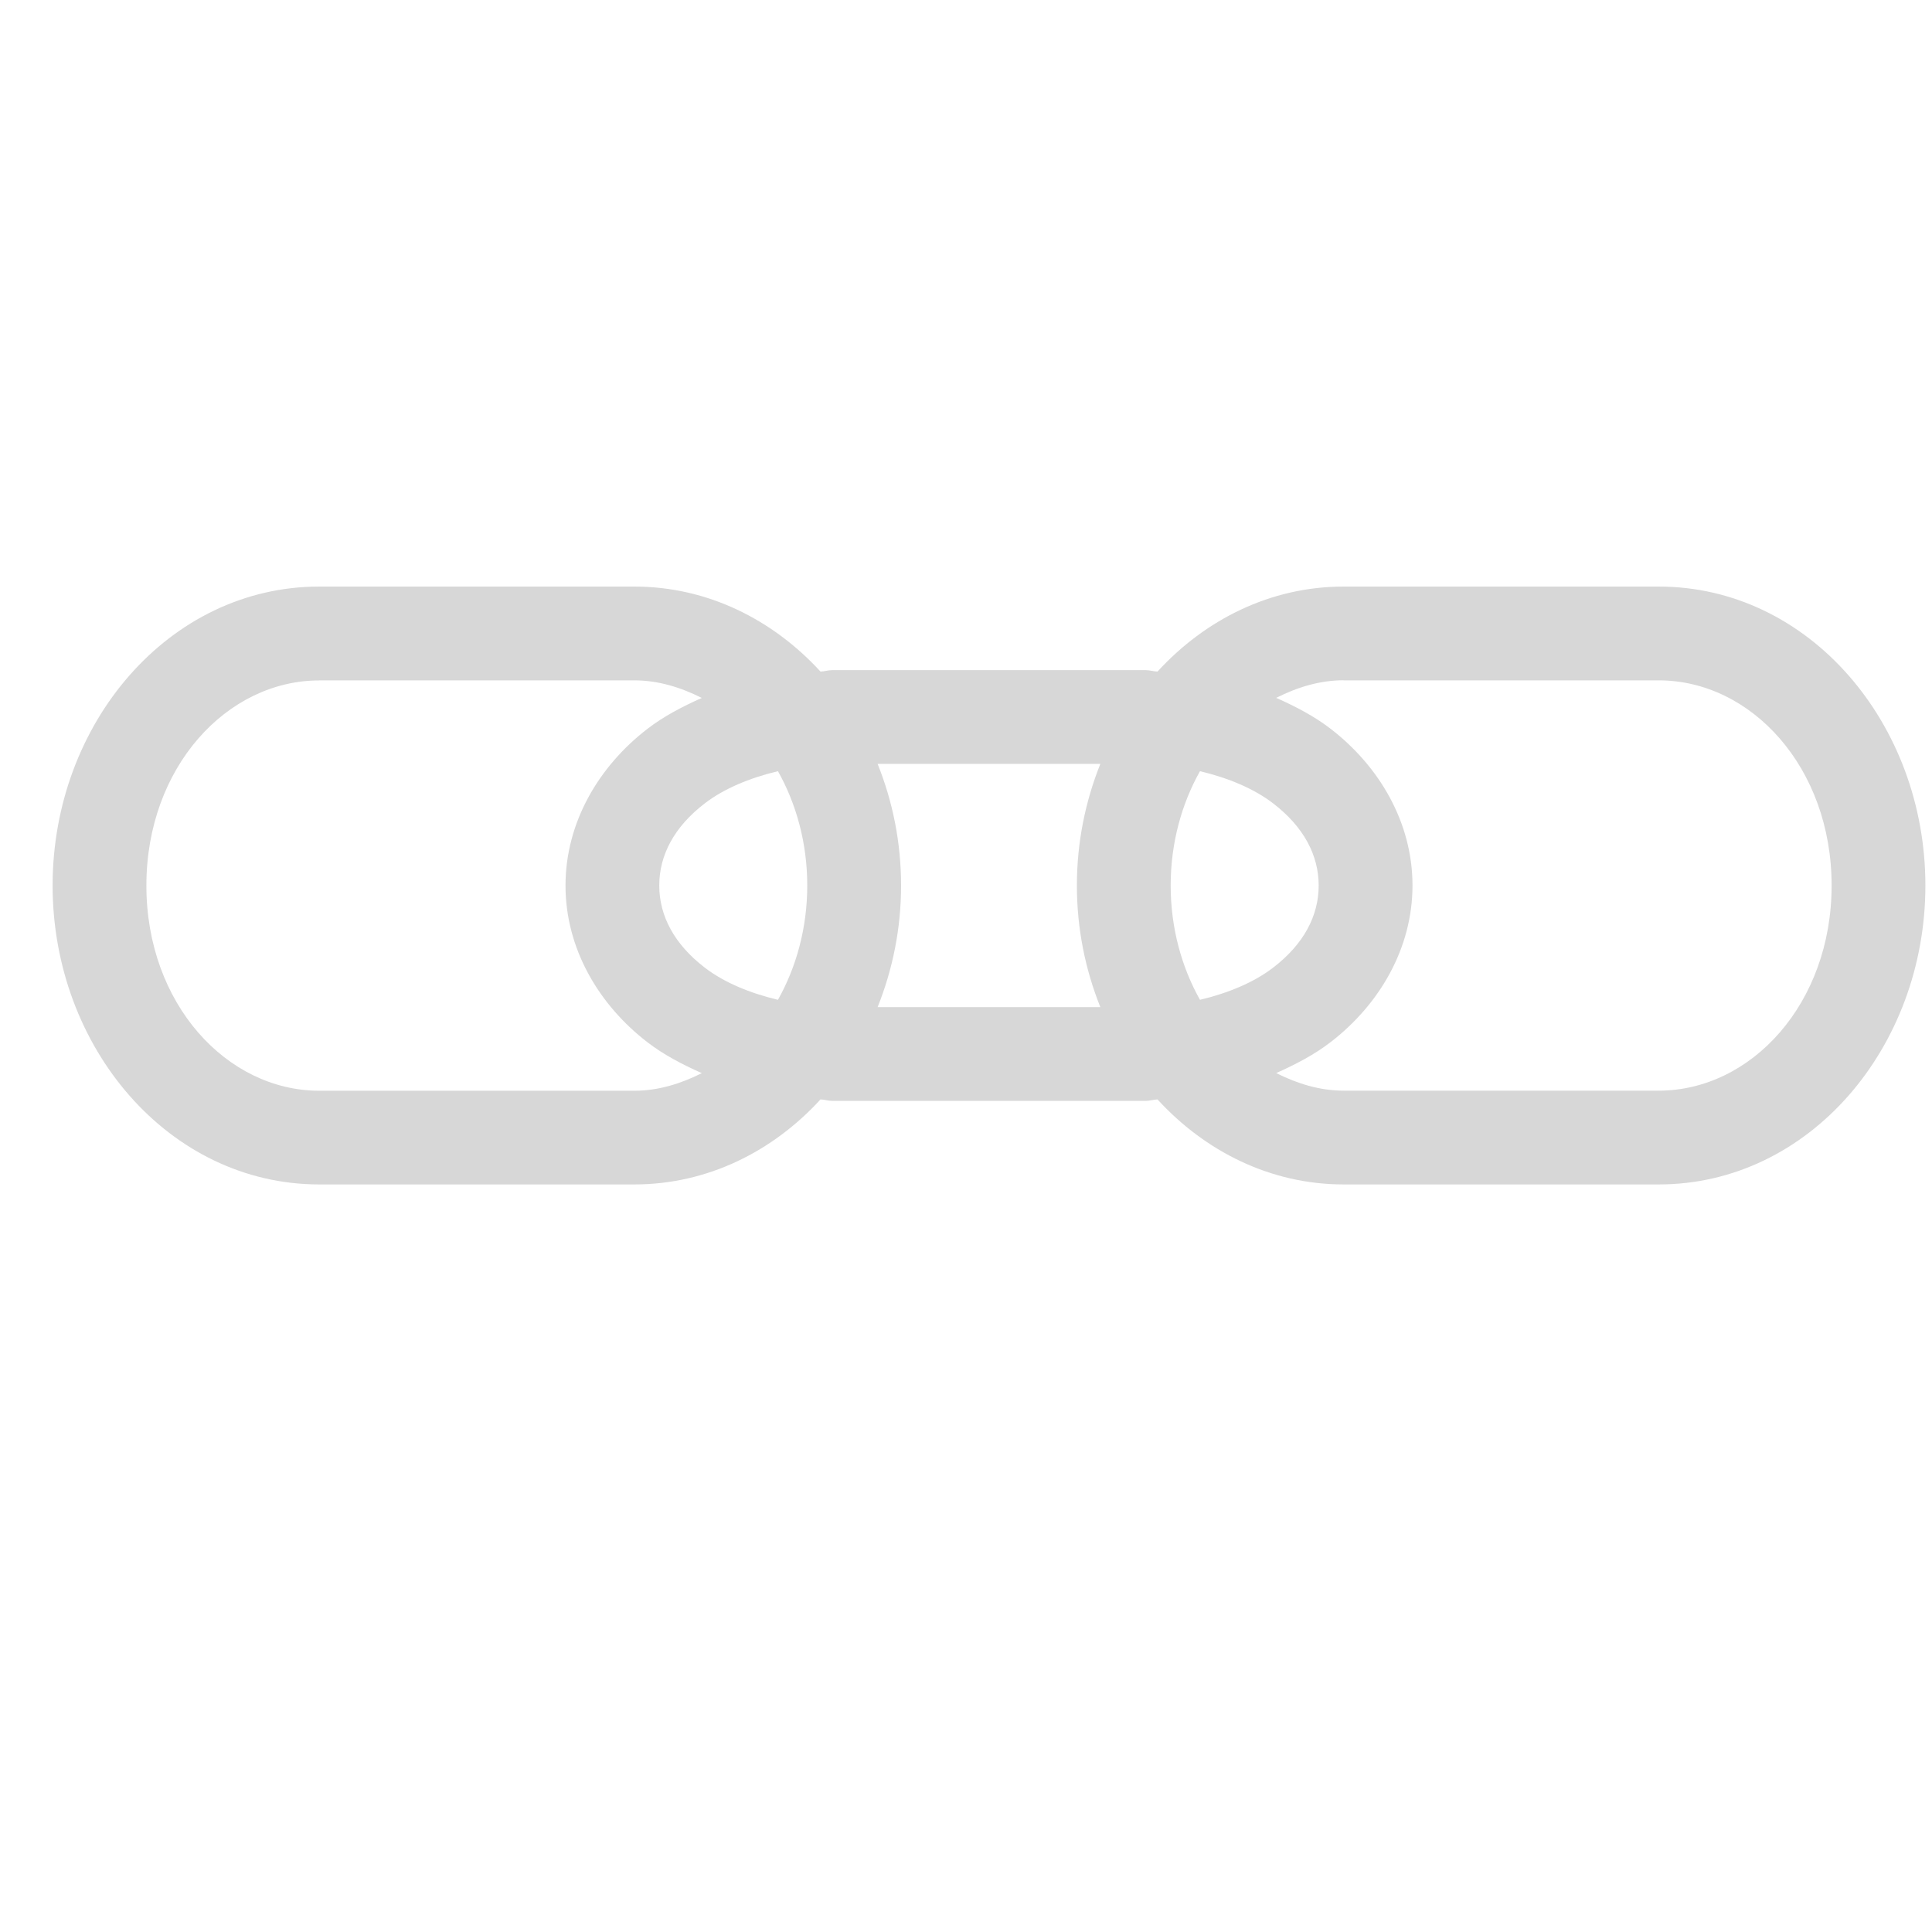 <?xml version="1.0" encoding="UTF-8" standalone="no"?>
<!-- Created with Inkscape (http://www.inkscape.org/) -->

<svg
   xmlns:dc="http://purl.org/dc/elements/1.1/"
   xmlns:cc="http://creativecommons.org/ns#"
   xmlns:rdf="http://www.w3.org/1999/02/22-rdf-syntax-ns#"
   xmlns:svg="http://www.w3.org/2000/svg"
   xmlns="http://www.w3.org/2000/svg"
   xmlns:xlink="http://www.w3.org/1999/xlink"
   xmlns:sodipodi="http://sodipodi.sourceforge.net/DTD/sodipodi-0.dtd"
   xmlns:inkscape="http://www.inkscape.org/namespaces/inkscape"
   width="48px"
   height="48px"
   id="svg2562"
   sodipodi:version="0.32"
   inkscape:version="0.48.2 r9819"
   sodipodi:docname="insert-link.svg"
   inkscape:output_extension="org.inkscape.output.svg.inkscape"
   inkscape:export-filename="/home/daz/Pictures/icons/dazzl/png/actions/document-print.png"
   inkscape:export-xdpi="90"
   inkscape:export-ydpi="90"
   version="1.1">
  <defs
     id="defs2564">
    <linearGradient
       inkscape:collect="always"
       xlink:href="#linearGradient3593"
       id="linearGradient3687"
       gradientUnits="userSpaceOnUse"
       x1="-10.471"
       y1="446.164"
       x2="-10.375"
       y2="461.236" />
    <linearGradient
       inkscape:collect="always"
       xlink:href="#linearGradient3593"
       id="linearGradient4873"
       gradientUnits="userSpaceOnUse"
       gradientTransform="matrix(1.352,0,0,1.478,-8.793,-9.806)"
       x1="17.451"
       y1="26.353"
       x2="31.386"
       y2="26.353" />
    <linearGradient
       inkscape:collect="always"
       xlink:href="#linearGradient3593"
       id="linearGradient3611"
       gradientUnits="userSpaceOnUse"
       gradientTransform="matrix(0.774,0.135,-0.134,0.779,-2.609,-5.461)"
       x1="24.286"
       y1="18.857"
       x2="30.417"
       y2="30.714" />
    <linearGradient
       inkscape:collect="always"
       xlink:href="#linearGradient3593"
       id="linearGradient7344"
       x1="24.286"
       y1="18.857"
       x2="30.417"
       y2="30.714"
       gradientUnits="userSpaceOnUse"
       gradientTransform="matrix(0.585,0.103,-0.101,0.591,-1.362,-3.359)" />
    <linearGradient
       inkscape:collect="always"
       xlink:href="#linearGradient4681"
       id="linearGradient3991"
       gradientUnits="userSpaceOnUse"
       x1="114.624"
       y1="199.936"
       x2="123.906"
       y2="199.936" />
    <linearGradient
       inkscape:collect="always"
       xlink:href="#linearGradient4681"
       id="linearGradient3987"
       gradientUnits="userSpaceOnUse"
       x1="114.624"
       y1="199.936"
       x2="123.906"
       y2="199.936" />
    <linearGradient
       id="linearGradient4681">
      <stop
         style="stop-color:#0066ff;stop-opacity:1;"
         offset="0"
         id="stop4683" />
      <stop
         style="stop-color:#000080;stop-opacity:1"
         offset="1"
         id="stop4685" />
    </linearGradient>
    <linearGradient
       inkscape:collect="always"
       id="linearGradient3593">
      <stop
         style="stop-color:#3ab1d5;stop-opacity:1;"
         offset="0"
         id="stop3595" />
      <stop
         style="stop-color:#287a93;stop-opacity:1"
         offset="1"
         id="stop3597" />
    </linearGradient>
    <linearGradient
       inkscape:collect="always"
       xlink:href="#linearGradient3593"
       id="linearGradient5078"
       gradientUnits="userSpaceOnUse"
       x1="-10.758"
       y1="445.925"
       x2="-10.758"
       y2="462.001" />
    <linearGradient
       inkscape:collect="always"
       xlink:href="#linearGradient3593"
       id="linearGradient4880"
       gradientUnits="userSpaceOnUse"
       x1="14.101"
       y1="1.755"
       x2="13.83"
       y2="19.159" />
    <inkscape:perspective
       sodipodi:type="inkscape:persp3d"
       inkscape:vp_x="0 : 24 : 1"
       inkscape:vp_y="0 : 1000 : 0"
       inkscape:vp_z="48 : 24 : 1"
       inkscape:persp3d-origin="24 : 16 : 1"
       id="perspective2570" />
    <linearGradient
       inkscape:collect="always"
       xlink:href="#linearGradient3593"
       id="linearGradient3780"
       x1="-10.471"
       y1="446.164"
       x2="-10.375"
       y2="461.236"
       gradientUnits="userSpaceOnUse" />
    <linearGradient
       inkscape:collect="always"
       xlink:href="#linearGradient3593"
       id="linearGradient2638"
       gradientUnits="userSpaceOnUse"
       gradientTransform="matrix(2.792,0,0,1.231,-358.236,-235.553)"
       x1="116.774"
       y1="197.498"
       x2="116.69"
       y2="216.535" />
    <linearGradient
       inkscape:collect="always"
       xlink:href="#linearGradient3593"
       id="linearGradient2654"
       gradientUnits="userSpaceOnUse"
       gradientTransform="matrix(1.737,0,0,1.737,-53.515,-8.658)"
       x1="25.614"
       y1="14.418"
       x2="25.798"
       y2="24.756" />
    <linearGradient
       inkscape:collect="always"
       xlink:href="#linearGradient4681"
       id="linearGradient2673"
       gradientUnits="userSpaceOnUse"
       x1="114.624"
       y1="199.936"
       x2="123.906"
       y2="199.936" />
    <linearGradient
       inkscape:collect="always"
       xlink:href="#linearGradient4681"
       id="linearGradient2675"
       gradientUnits="userSpaceOnUse"
       x1="114.624"
       y1="199.936"
       x2="123.906"
       y2="199.936" />
    <linearGradient
       inkscape:collect="always"
       xlink:href="#linearGradient3593"
       id="linearGradient3469"
       gradientUnits="userSpaceOnUse"
       gradientTransform="matrix(1.737,0,0,1.737,-323.606,-119.544)"
       x1="163.47"
       y1="82.493"
       x2="180.412"
       y2="82.493" />
    <linearGradient
       inkscape:collect="always"
       xlink:href="#linearGradient3593"
       id="linearGradient3471"
       gradientUnits="userSpaceOnUse"
       gradientTransform="matrix(2.667,0,0,2.667,-343.326,-500.675)"
       x1="114.624"
       y1="199.936"
       x2="123.906"
       y2="199.936" />
    <linearGradient
       inkscape:collect="always"
       xlink:href="#linearGradient3593"
       id="linearGradient3479"
       gradientUnits="userSpaceOnUse"
       gradientTransform="matrix(1.737,0,0,1.737,-323.606,-119.544)"
       x1="163.47"
       y1="82.493"
       x2="180.412"
       y2="82.493" />
    <linearGradient
       inkscape:collect="always"
       xlink:href="#linearGradient3593"
       id="linearGradient3481"
       gradientUnits="userSpaceOnUse"
       gradientTransform="matrix(2.792,0,0,1.231,-358.236,-235.553)"
       x1="116.774"
       y1="197.498"
       x2="116.69"
       y2="216.535" />
    <linearGradient
       inkscape:collect="always"
       xlink:href="#linearGradient3593"
       id="linearGradient3483"
       gradientUnits="userSpaceOnUse"
       gradientTransform="matrix(1.737,0,0,1.737,-53.515,-8.658)"
       x1="25.614"
       y1="14.418"
       x2="25.798"
       y2="24.756" />
    <linearGradient
       inkscape:collect="always"
       xlink:href="#linearGradient3593"
       id="linearGradient3485"
       gradientUnits="userSpaceOnUse"
       gradientTransform="matrix(2.667,0,0,2.667,-343.326,-500.675)"
       x1="114.624"
       y1="199.936"
       x2="123.906"
       y2="199.936" />
    <linearGradient
       inkscape:collect="always"
       xlink:href="#linearGradient3593"
       id="linearGradient3488"
       gradientUnits="userSpaceOnUse"
       gradientTransform="matrix(1.599,0,0,1.599,-167.323,-290.132)"
       x1="114.624"
       y1="199.936"
       x2="123.906"
       y2="199.936" />
    <linearGradient
       inkscape:collect="always"
       xlink:href="#linearGradient3593"
       id="linearGradient3491"
       gradientUnits="userSpaceOnUse"
       gradientTransform="matrix(1.042,0,0,1.042,6.463,4.908)"
       x1="25.614"
       y1="14.418"
       x2="25.798"
       y2="24.756" />
    <linearGradient
       inkscape:collect="always"
       xlink:href="#linearGradient3593"
       id="linearGradient3494"
       gradientUnits="userSpaceOnUse"
       gradientTransform="matrix(1.674,0,0,1.677,-176.264,-321.545)"
       x1="116.774"
       y1="197.498"
       x2="116.69"
       y2="216.535" />
    <linearGradient
       inkscape:collect="always"
       xlink:href="#linearGradient3593"
       id="linearGradient3497"
       gradientUnits="userSpaceOnUse"
       gradientTransform="matrix(1.042,0,0,1.042,-155.498,-61.586)"
       x1="163.47"
       y1="82.493"
       x2="180.412"
       y2="82.493" />
    <linearGradient
       inkscape:collect="always"
       xlink:href="#linearGradient3593"
       id="linearGradient3499"
       gradientUnits="userSpaceOnUse"
       gradientTransform="matrix(1.129,0,0,1.6,-170.579,-112.317)"
       x1="163.47"
       y1="82.493"
       x2="180.412"
       y2="82.493" />
    <linearGradient
       inkscape:collect="always"
       xlink:href="#linearGradient3593"
       id="linearGradient2412"
       gradientUnits="userSpaceOnUse"
       gradientTransform="matrix(1.042,0,0,1.042,7.072,7.273)"
       x1="25.614"
       y1="14.418"
       x2="25.798"
       y2="24.756" />
    <linearGradient
       inkscape:collect="always"
       xlink:href="#linearGradient3593"
       id="linearGradient2415"
       gradientUnits="userSpaceOnUse"
       gradientTransform="matrix(1.674,0,0,1.677,-175.655,-319.18)"
       x1="116.774"
       y1="197.498"
       x2="116.69"
       y2="216.535" />
    <linearGradient
       inkscape:collect="always"
       xlink:href="#linearGradient3593"
       id="linearGradient2413"
       gradientUnits="userSpaceOnUse"
       gradientTransform="matrix(1.674,0,0,1.677,-175.655,-303.18)"
       x1="116.774"
       y1="197.498"
       x2="116.69"
       y2="216.535" />
    <linearGradient
       inkscape:collect="always"
       xlink:href="#linearGradient3593"
       id="linearGradient2424"
       gradientUnits="userSpaceOnUse"
       gradientTransform="matrix(1.777,0,0,1.433,-187.883,-269.412)"
       x1="116.774"
       y1="197.498"
       x2="116.69"
       y2="214.491" />
    <linearGradient
       inkscape:collect="always"
       xlink:href="#linearGradient3593"
       id="linearGradient3193"
       x1="11.239"
       y1="13.432"
       x2="11.332"
       y2="32.109"
       gradientUnits="userSpaceOnUse" />
    <linearGradient
       inkscape:collect="always"
       xlink:href="#linearGradient3593"
       id="linearGradient3195"
       gradientUnits="userSpaceOnUse"
       gradientTransform="matrix(1.777,0,0,1.433,-187.883,-269.412)"
       x1="116.774"
       y1="197.498"
       x2="116.932"
       y2="210.363" />
    <linearGradient
       inkscape:collect="always"
       xlink:href="#linearGradient3593"
       id="linearGradient3205"
       x1="-12.401"
       y1="16.571"
       x2="-12.401"
       y2="28.12"
       gradientUnits="userSpaceOnUse"
       gradientTransform="matrix(1.351,0,0,1.169,52.607,0.771)" />
    <linearGradient
       inkscape:collect="always"
       xlink:href="#linearGradient3593"
       id="linearGradient6109"
       gradientUnits="userSpaceOnUse"
       x1="-10.471"
       y1="446.164"
       x2="-10.375"
       y2="461.236" />
    <linearGradient
       inkscape:collect="always"
       xlink:href="#linearGradient3593"
       id="linearGradient3001"
       gradientUnits="userSpaceOnUse"
       gradientTransform="matrix(0.852,0,0,1.016,3.644,7.339)"
       x1="23.485"
       y1="25.615"
       x2="23.508"
       y2="27.091" />
    <linearGradient
       inkscape:collect="always"
       xlink:href="#linearGradient3593"
       id="linearGradient3004"
       gradientUnits="userSpaceOnUse"
       gradientTransform="matrix(0.852,0,0,1.016,3.644,2.68)"
       x1="24.418"
       y1="25.615"
       x2="24.418"
       y2="27.091" />
    <linearGradient
       inkscape:collect="always"
       xlink:href="#linearGradient3593"
       id="linearGradient3007"
       gradientUnits="userSpaceOnUse"
       gradientTransform="matrix(1.893,0,0,2.33,-276.746,-467.913)"
       x1="116.69"
       y1="203.691"
       x2="116.69"
       y2="208.84" />
    <linearGradient
       inkscape:collect="always"
       xlink:href="#linearGradient3593"
       id="linearGradient3010"
       gradientUnits="userSpaceOnUse"
       gradientTransform="matrix(1.496,0,0,1.168,-19.406,-12.363)"
       x1="-12.401"
       y1="16.571"
       x2="-12.401"
       y2="26.717" />
    <linearGradient
       inkscape:collect="always"
       xlink:href="#linearGradient3593"
       id="linearGradient3013"
       gradientUnits="userSpaceOnUse"
       gradientTransform="matrix(1.893,0,0,1.433,-276.746,-282.426)"
       x1="116.774"
       y1="197.498"
       x2="116.69"
       y2="214.491" />
    <linearGradient
       inkscape:collect="always"
       xlink:href="#linearGradient3593"
       id="linearGradient3204"
       x1="20.071"
       y1="19.786"
       x2="20.071"
       y2="30.794"
       gradientUnits="userSpaceOnUse"
       gradientTransform="matrix(0.957,0,0,1,-5.36,-1)" />
    <linearGradient
       inkscape:collect="always"
       xlink:href="#linearGradient3593"
       id="linearGradient3208"
       gradientUnits="userSpaceOnUse"
       gradientTransform="matrix(0.957,0,0,1,6.783,-5.571)"
       x1="20.071"
       y1="19.786"
       x2="20.071"
       y2="30.794" />
    <linearGradient
       inkscape:collect="always"
       xlink:href="#linearGradient3593"
       id="linearGradient3212"
       gradientUnits="userSpaceOnUse"
       gradientTransform="matrix(0.957,0,0,1,18.925,-0.429)"
       x1="20.071"
       y1="19.786"
       x2="20.071"
       y2="30.794" />
    <linearGradient
       inkscape:collect="always"
       xlink:href="#linearGradient3593"
       id="linearGradient3219"
       gradientUnits="userSpaceOnUse"
       gradientTransform="matrix(0.957,0,0,1,18.925,-0.429)"
       x1="20.071"
       y1="19.786"
       x2="20.071"
       y2="30.794" />
    <linearGradient
       inkscape:collect="always"
       xlink:href="#linearGradient3593"
       id="linearGradient3225"
       gradientUnits="userSpaceOnUse"
       gradientTransform="matrix(0.957,0,0,1,6.783,-5.571)"
       x1="20.071"
       y1="19.786"
       x2="20.071"
       y2="30.794" />
    <linearGradient
       inkscape:collect="always"
       xlink:href="#linearGradient3593"
       id="linearGradient3231"
       gradientUnits="userSpaceOnUse"
       gradientTransform="matrix(0.957,0,0,1,-5.36,-1)"
       x1="20.071"
       y1="19.786"
       x2="20.071"
       y2="30.794" />
    <linearGradient
       inkscape:collect="always"
       xlink:href="#linearGradient3593"
       id="linearGradient3234"
       gradientUnits="userSpaceOnUse"
       gradientTransform="matrix(0.754,0,0,0.788,-51.47,-4.87)"
       x1="20.071"
       y1="19.786"
       x2="20.071"
       y2="30.794" />
    <linearGradient
       inkscape:collect="always"
       xlink:href="#linearGradient3593"
       id="linearGradient3238"
       x1="21.714"
       y1="20.793"
       x2="21.714"
       y2="29.24"
       gradientUnits="userSpaceOnUse" />
    <linearGradient
       inkscape:collect="always"
       xlink:href="#linearGradient3593"
       id="linearGradient3046"
       gradientUnits="userSpaceOnUse"
       x1="21.714"
       y1="20.793"
       x2="21.714"
       y2="29.24" />
    <linearGradient
       inkscape:collect="always"
       xlink:href="#linearGradient3593"
       id="linearGradient3048"
       gradientUnits="userSpaceOnUse"
       x1="21.714"
       y1="20.793"
       x2="21.714"
       y2="29.24" />
    <linearGradient
       inkscape:collect="always"
       xlink:href="#linearGradient3593"
       id="linearGradient3050"
       gradientUnits="userSpaceOnUse"
       x1="21.714"
       y1="20.793"
       x2="21.714"
       y2="29.24" />
  </defs>
  <sodipodi:namedview
     id="base"
     pagecolor="#ffffff"
     bordercolor="#666666"
     borderopacity="1.0"
     inkscape:pageopacity="0.0"
     inkscape:pageshadow="2"
     inkscape:zoom="7"
     inkscape:cx="-22.571429"
     inkscape:cy="24"
     inkscape:current-layer="layer1"
     showgrid="true"
     inkscape:grid-bbox="true"
     inkscape:document-units="px"
     inkscape:window-width="1270"
     inkscape:window-height="741"
     inkscape:window-x="5"
     inkscape:window-y="30"
     inkscape:window-maximized="0" />
  <g
     id="layer1"
     inkscape:label="Layer 1"
     inkscape:groupmode="layer">
    <path
       inkscape:connector-curvature="0"
       style="fill:#d7d7d7;fill-opacity:1;stroke:none"
       d="m 7.933,14.573 c -3.74,0 -6.626,3.407 -6.626,7.427 0,4.02 2.886,7.427 6.626,7.427 l 7.828,0 c 1.818,0 3.443,-0.822 4.624,-2.112 0.099,0.003 0.191,0.036 0.291,0.036 l 7.791,0 c 0.1,0 0.192,-0.033 0.291,-0.036 1.181,1.289 2.806,2.112 4.624,2.112 l 7.828,0 c 3.74,0 6.626,-3.407 6.626,-7.427 0,-4.02 -2.886,-7.427 -6.626,-7.427 l -7.828,0 c -1.818,0 -3.443,0.822 -4.624,2.112 -0.099,-0.003 -0.191,-0.036 -0.291,-0.036 l -7.791,0 c -0.1,0 -0.192,0.033 -0.291,0.036 -1.181,-1.289 -2.806,-2.112 -4.624,-2.112 l -7.828,0 z m 0,2.33 7.828,0 c 0.592,0 1.152,0.174 1.675,0.437 -0.483,0.215 -0.944,0.455 -1.347,0.765 -1.213,0.932 -2.039,2.329 -2.039,3.896 0,1.567 0.826,2.964 2.039,3.896 0.403,0.31 0.864,0.549 1.347,0.765 -0.523,0.263 -1.083,0.437 -1.675,0.437 l -7.828,0 c -2.3,-1e-6 -4.296,-2.163 -4.296,-5.097 0,-2.934 1.996,-5.097 4.296,-5.097 z m 25.449,0 7.828,0 c 2.3,0 4.296,2.163 4.296,5.097 -2e-6,2.934 -1.996,5.097 -4.296,5.097 l -7.828,0 c -0.592,0 -1.152,-0.174 -1.675,-0.437 0.483,-0.215 0.944,-0.455 1.347,-0.765 1.213,-0.932 2.039,-2.329 2.039,-3.896 0,-1.567 -0.826,-2.964 -2.039,-3.896 -0.403,-0.31 -0.864,-0.549 -1.347,-0.765 0.523,-0.263 1.083,-0.437 1.675,-0.437 z m -11.578,2.075 5.534,0 c -0.373,0.933 -0.583,1.948 -0.583,3.022 0,1.074 0.209,2.089 0.583,3.022 l -5.534,0 c 0.373,-0.933 0.583,-1.948 0.583,-3.022 0,-1.074 -0.209,-2.089 -0.583,-3.022 z m -2.476,0.182 c 0.448,0.797 0.728,1.771 0.728,2.84 0,1.069 -0.28,2.043 -0.728,2.84 -0.711,-0.169 -1.347,-0.437 -1.82,-0.801 -0.757,-0.582 -1.129,-1.286 -1.129,-2.039 0,-0.753 0.371,-1.457 1.129,-2.039 0.473,-0.364 1.11,-0.632 1.82,-0.801 z m 10.485,0 c 0.711,0.169 1.347,0.437 1.82,0.801 0.757,0.582 1.129,1.286 1.129,2.039 2e-6,0.753 -0.371,1.457 -1.129,2.039 -0.473,0.364 -1.11,0.632 -1.82,0.801 -0.448,-0.797 -0.728,-1.771 -0.728,-2.84 0,-1.069 0.28,-2.043 0.728,-2.84 z"
       id="rect2431-4" />
  </g>
</svg>
